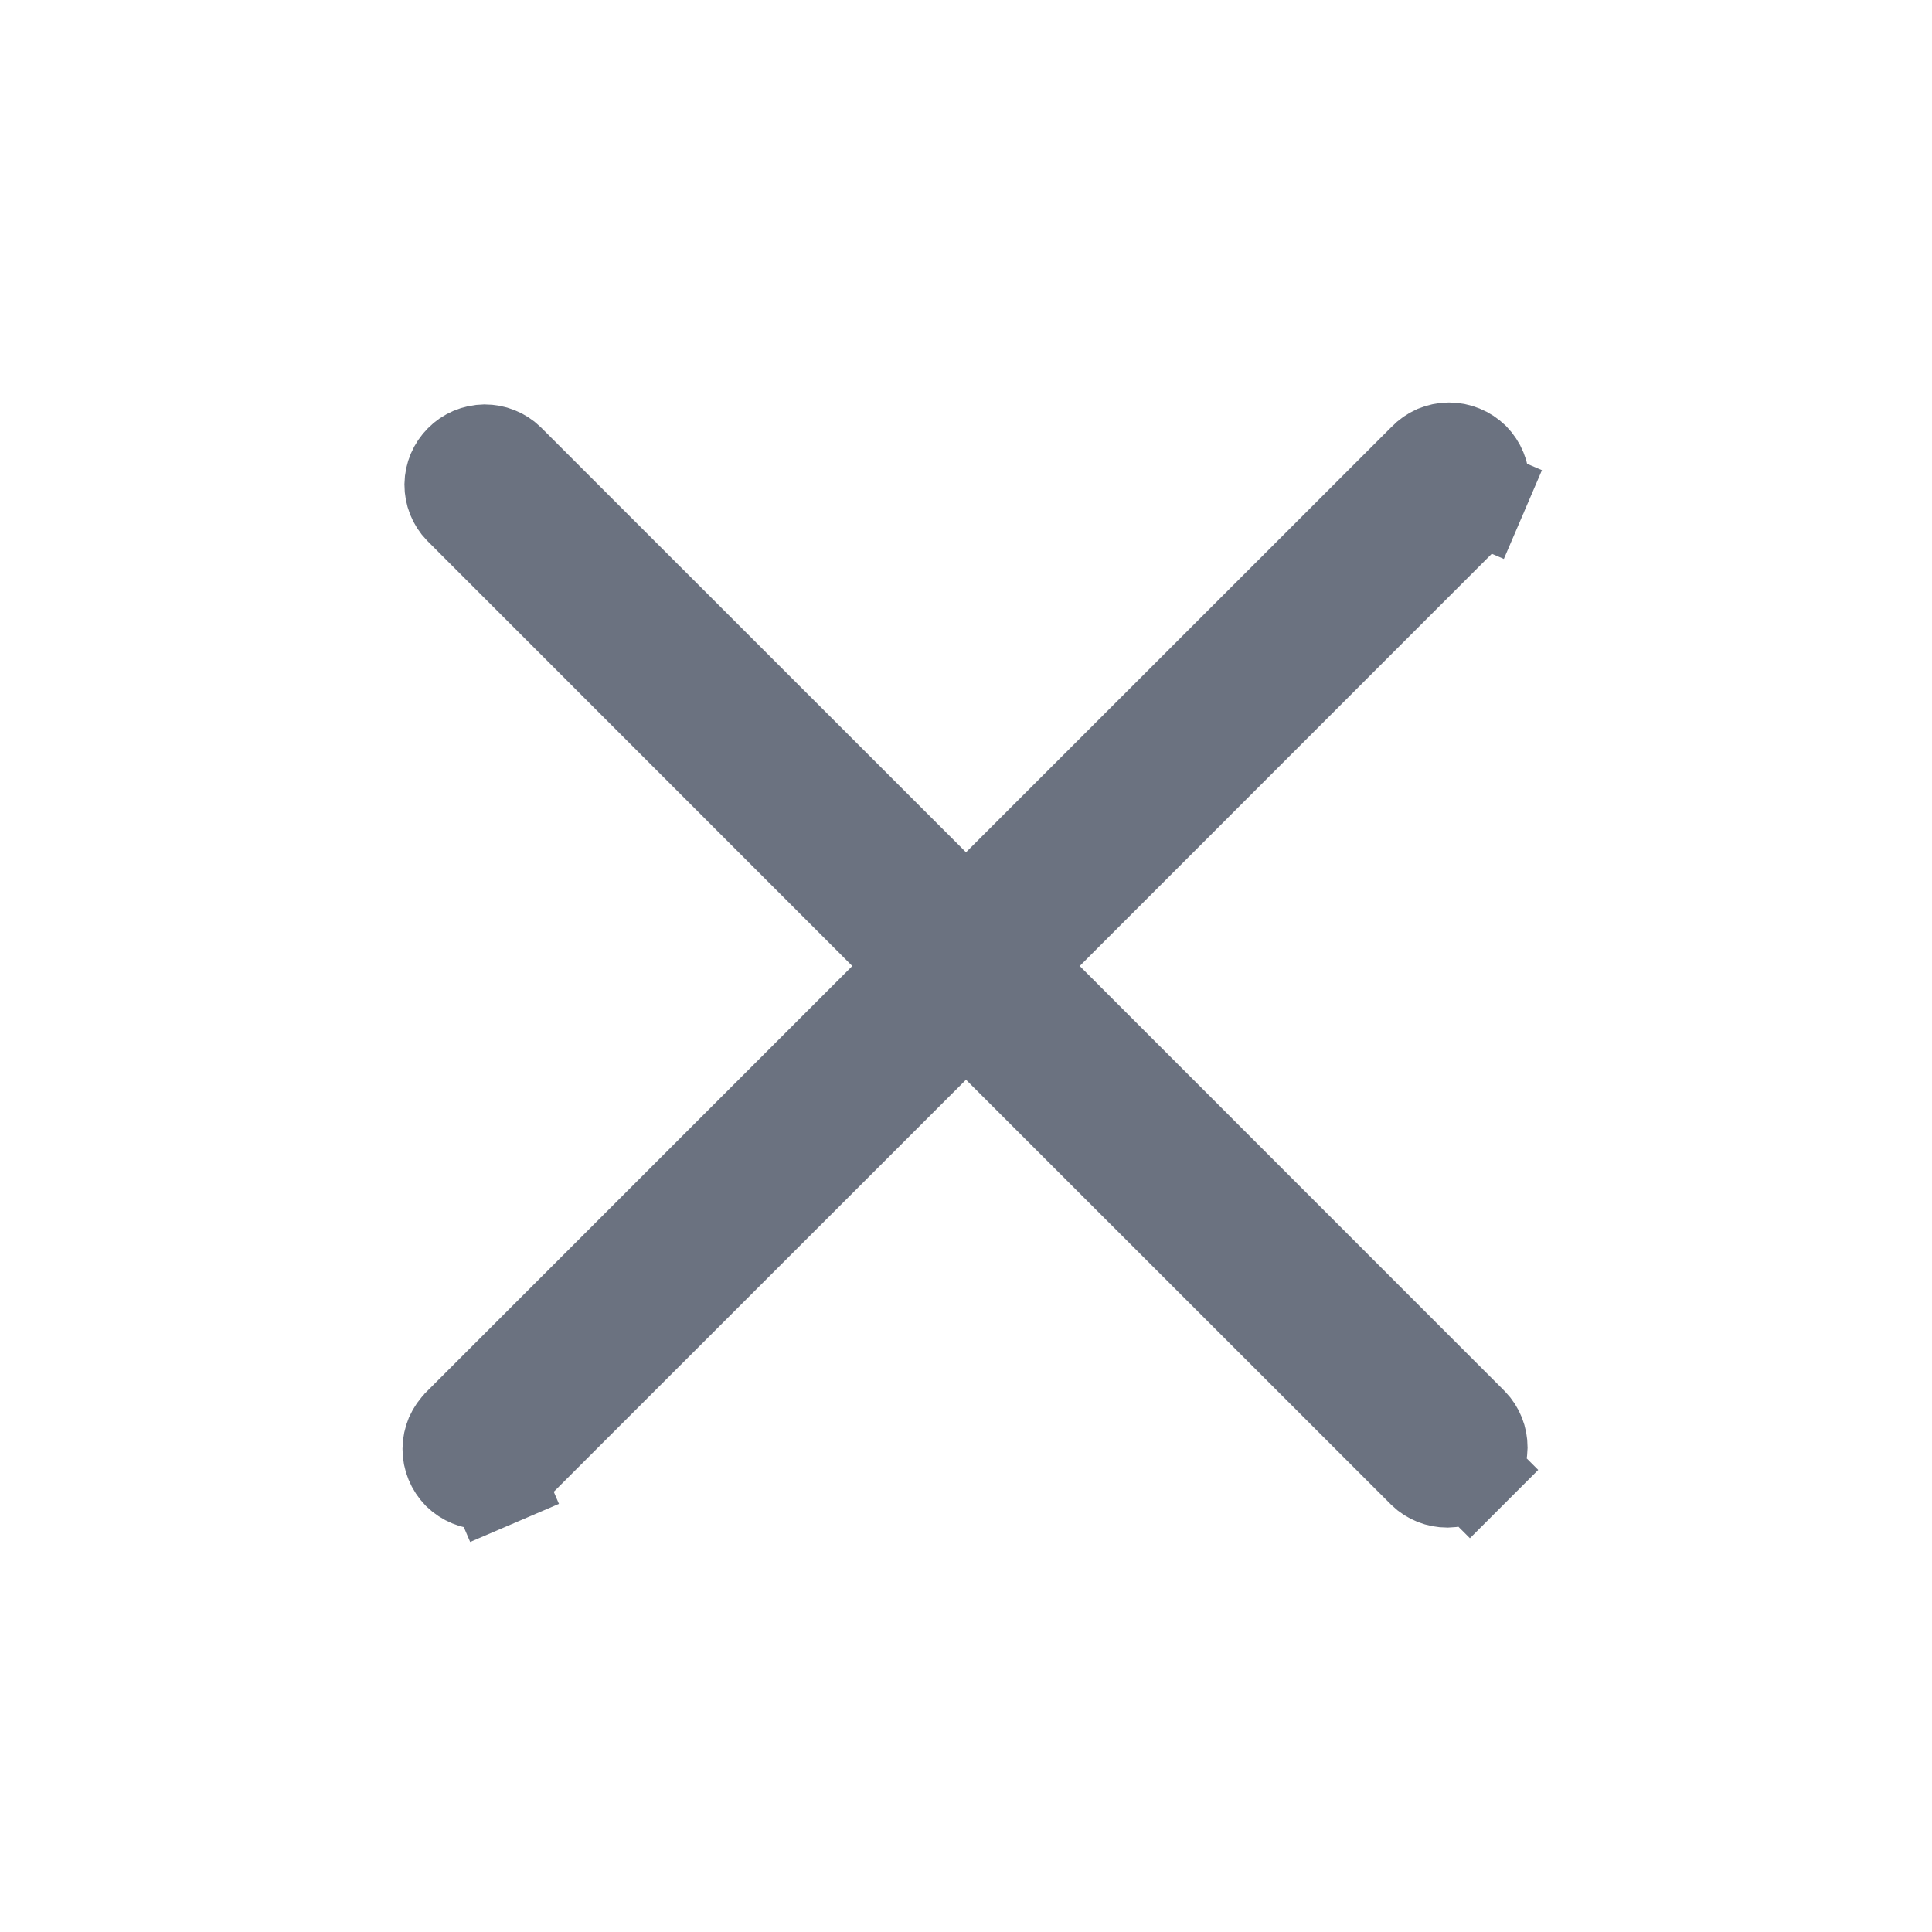 <svg xmlns="http://www.w3.org/2000/svg" width="12" height="12" viewBox="0 0 12 12" fill="none">
<path d="M6.494 5.788L6.281 6L6.494 6.212L9.133 8.852C9.169 8.889 9.188 8.939 9.188 8.99C9.187 9.043 9.166 9.092 9.129 9.129L9.342 9.342L9.129 9.129C9.092 9.166 9.043 9.187 8.99 9.188C8.939 9.188 8.889 9.169 8.852 9.133L6.212 6.494L6 6.282L5.788 6.494L3.146 9.135L3.146 9.135L3.142 9.139C3.124 9.158 3.102 9.173 3.078 9.184L3.196 9.459L3.078 9.184C3.053 9.194 3.027 9.2 3.001 9.2C2.974 9.2 2.948 9.195 2.924 9.185C2.899 9.175 2.877 9.16 2.858 9.142C2.84 9.123 2.825 9.101 2.815 9.076C2.805 9.052 2.8 9.026 2.8 8.999C2.8 8.973 2.806 8.947 2.816 8.922C2.827 8.898 2.842 8.876 2.861 8.858L2.861 8.858L2.864 8.854L5.506 6.212L5.718 6L5.506 5.788L2.867 3.148C2.831 3.111 2.812 3.061 2.812 3.01C2.813 2.957 2.834 2.908 2.871 2.871C2.907 2.834 2.957 2.813 3.01 2.812C3.061 2.812 3.111 2.831 3.148 2.867L5.788 5.506L6 5.718L6.212 5.506L8.854 2.865L8.854 2.865L8.858 2.861C8.876 2.842 8.898 2.827 8.922 2.816C8.947 2.806 8.973 2.8 8.999 2.8C9.026 2.8 9.052 2.805 9.076 2.815C9.101 2.825 9.123 2.84 9.142 2.858C9.16 2.877 9.175 2.899 9.185 2.924C9.195 2.948 9.2 2.974 9.2 3.001C9.2 3.027 9.194 3.053 9.184 3.078L9.459 3.196L9.184 3.078C9.173 3.102 9.158 3.124 9.139 3.142L9.139 3.142L9.135 3.146L6.494 5.788Z" fill="#6B7280" stroke="#6B7280" stroke-width="0.6"/>
</svg>
